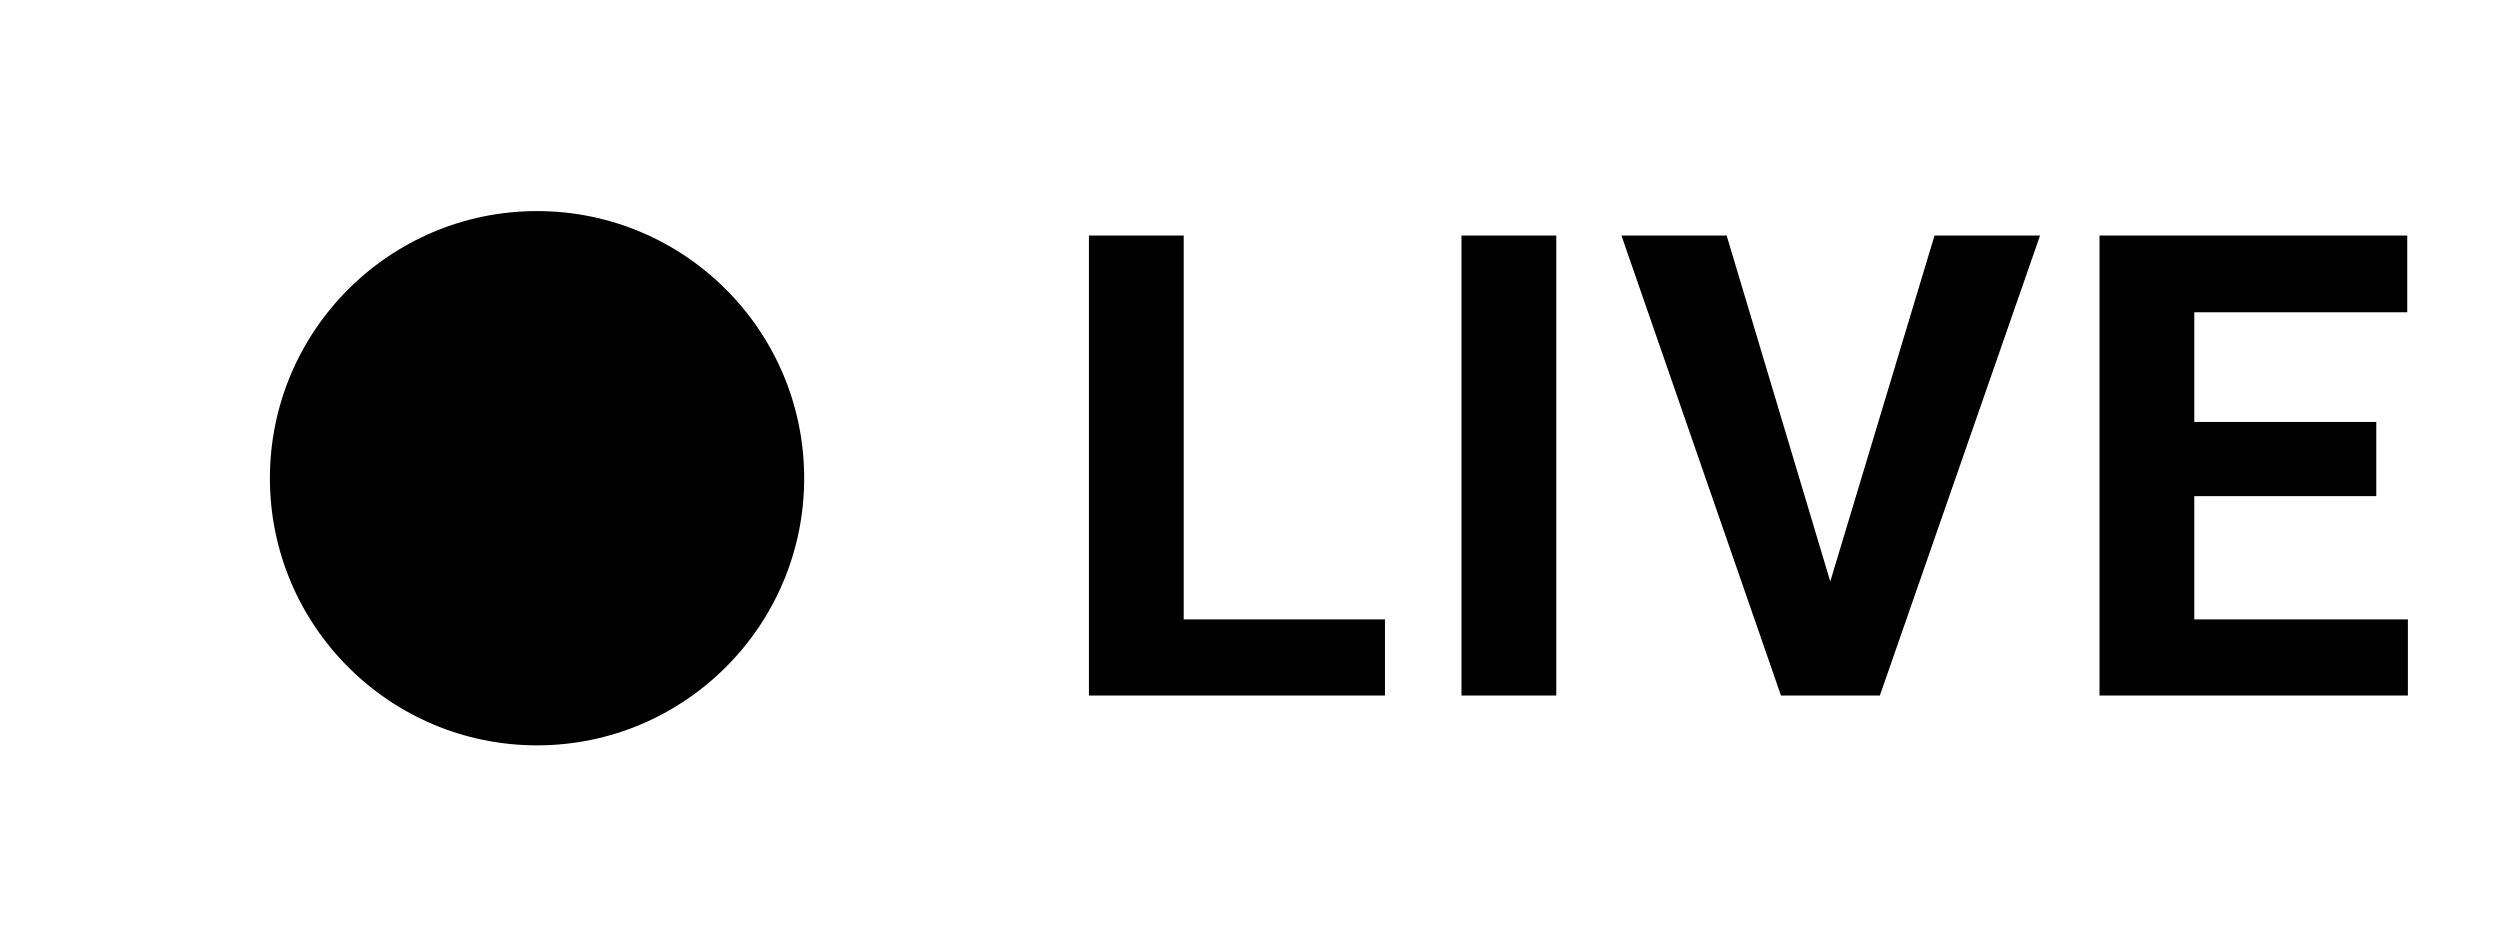 <svg xmlns="http://www.w3.org/2000/svg" xmlns:xlink="http://www.w3.org/1999/xlink" viewBox="0 0 170 64" width="170" height="64" preserveAspectRatio="xMidYMid meet" style="width: 100%; height: 100%; transform: translate3d(0px, 0px, 0px); content-visibility: visible;"><defs><clipPath id="__lottie_element_42"><rect width="170" height="64" x="0" y="0"></rect></clipPath></defs><g clip-path="url(#__lottie_element_42)"><g transform="matrix(1.333,0,0,1.333,36,32)" opacity="0.949" style="display: block;"><g opacity="1" transform="matrix(1,0,0,1,0.375,0.375)"><path fill="currentColor" fill-opacity="1" d=" M0,-13.125 C7.244,-13.125 13.125,-7.244 13.125,0 C13.125,7.244 7.244,13.125 0,13.125 C-7.244,13.125 -13.125,7.244 -13.125,0 C-13.125,-7.244 -7.244,-13.125 0,-13.125z"></path></g></g><g transform="matrix(1.384,0,0,1.384,36,32)" opacity="1" style="display: block;"><g opacity="1" transform="matrix(1,0,0,1,0.375,0.375)"><path fill="currentColor" fill-opacity="1" d=" M0,-13.125 C7.244,-13.125 13.125,-7.244 13.125,0 C13.125,7.244 7.244,13.125 0,13.125 C-7.244,13.125 -13.125,7.244 -13.125,0 C-13.125,-7.244 -7.244,-13.125 0,-13.125z"></path></g></g><g transform="matrix(1,0,0,1,164.724,47.296)" opacity="1" style="display: block;"><g opacity="1" transform="matrix(1,0,0,1,0,0)"><path fill="currentColor" fill-opacity="1" d=" M-3.137,-18.605 C-3.137,-18.605 -15.512,-18.605 -15.512,-18.605 C-15.512,-18.605 -15.512,-26.061 -15.512,-26.061 C-15.512,-26.061 -1.031,-26.061 -1.031,-26.061 C-1.031,-26.061 -1.031,-31.281 -1.031,-31.281 C-1.031,-31.281 -21.957,-31.281 -21.957,-31.281 C-21.957,-31.281 -21.957,0 -21.957,0 C-21.957,0 -0.988,0 -0.988,0 C-0.988,0 -0.988,-5.178 -0.988,-5.178 C-0.988,-5.178 -15.512,-5.178 -15.512,-5.178 C-15.512,-5.178 -15.512,-13.557 -15.512,-13.557 C-15.512,-13.557 -3.137,-13.557 -3.137,-13.557 C-3.137,-13.557 -3.137,-18.605 -3.137,-18.605z"></path></g><g opacity="1" transform="matrix(1,0,0,1,0,0)"><path fill="currentColor" fill-opacity="1" d=" M-47.313,-31.281 C-47.313,-31.281 -54.467,-31.281 -54.467,-31.281 C-54.467,-31.281 -43.618,0 -43.618,0 C-43.618,0 -36.893,0 -36.893,0 C-36.893,0 -26,-31.281 -26,-31.281 C-26,-31.281 -33.176,-31.281 -33.176,-31.281 C-33.176,-31.281 -40.266,-7.756 -40.266,-7.756 C-40.266,-7.756 -47.313,-31.281 -47.313,-31.281z"></path></g><g opacity="1" transform="matrix(1,0,0,1,0,0)"><path fill="currentColor" fill-opacity="1" d=" M-58.897,-31.281 C-58.897,-31.281 -65.343,-31.281 -65.343,-31.281 C-65.343,-31.281 -65.343,0 -65.343,0 C-65.343,0 -58.897,0 -58.897,0 C-58.897,0 -58.897,-31.281 -58.897,-31.281z"></path></g><g opacity="1" transform="matrix(1,0,0,1,0,0)"><path fill="currentColor" fill-opacity="1" d=" M-84.232,-31.281 C-84.232,-31.281 -90.677,-31.281 -90.677,-31.281 C-90.677,-31.281 -90.677,0 -90.677,0 C-90.677,0 -70.546,0 -70.546,0 C-70.546,0 -70.546,-5.178 -70.546,-5.178 C-70.546,-5.178 -84.232,-5.178 -84.232,-5.178 C-84.232,-5.178 -84.232,-31.281 -84.232,-31.281z"></path></g></g></g></svg>